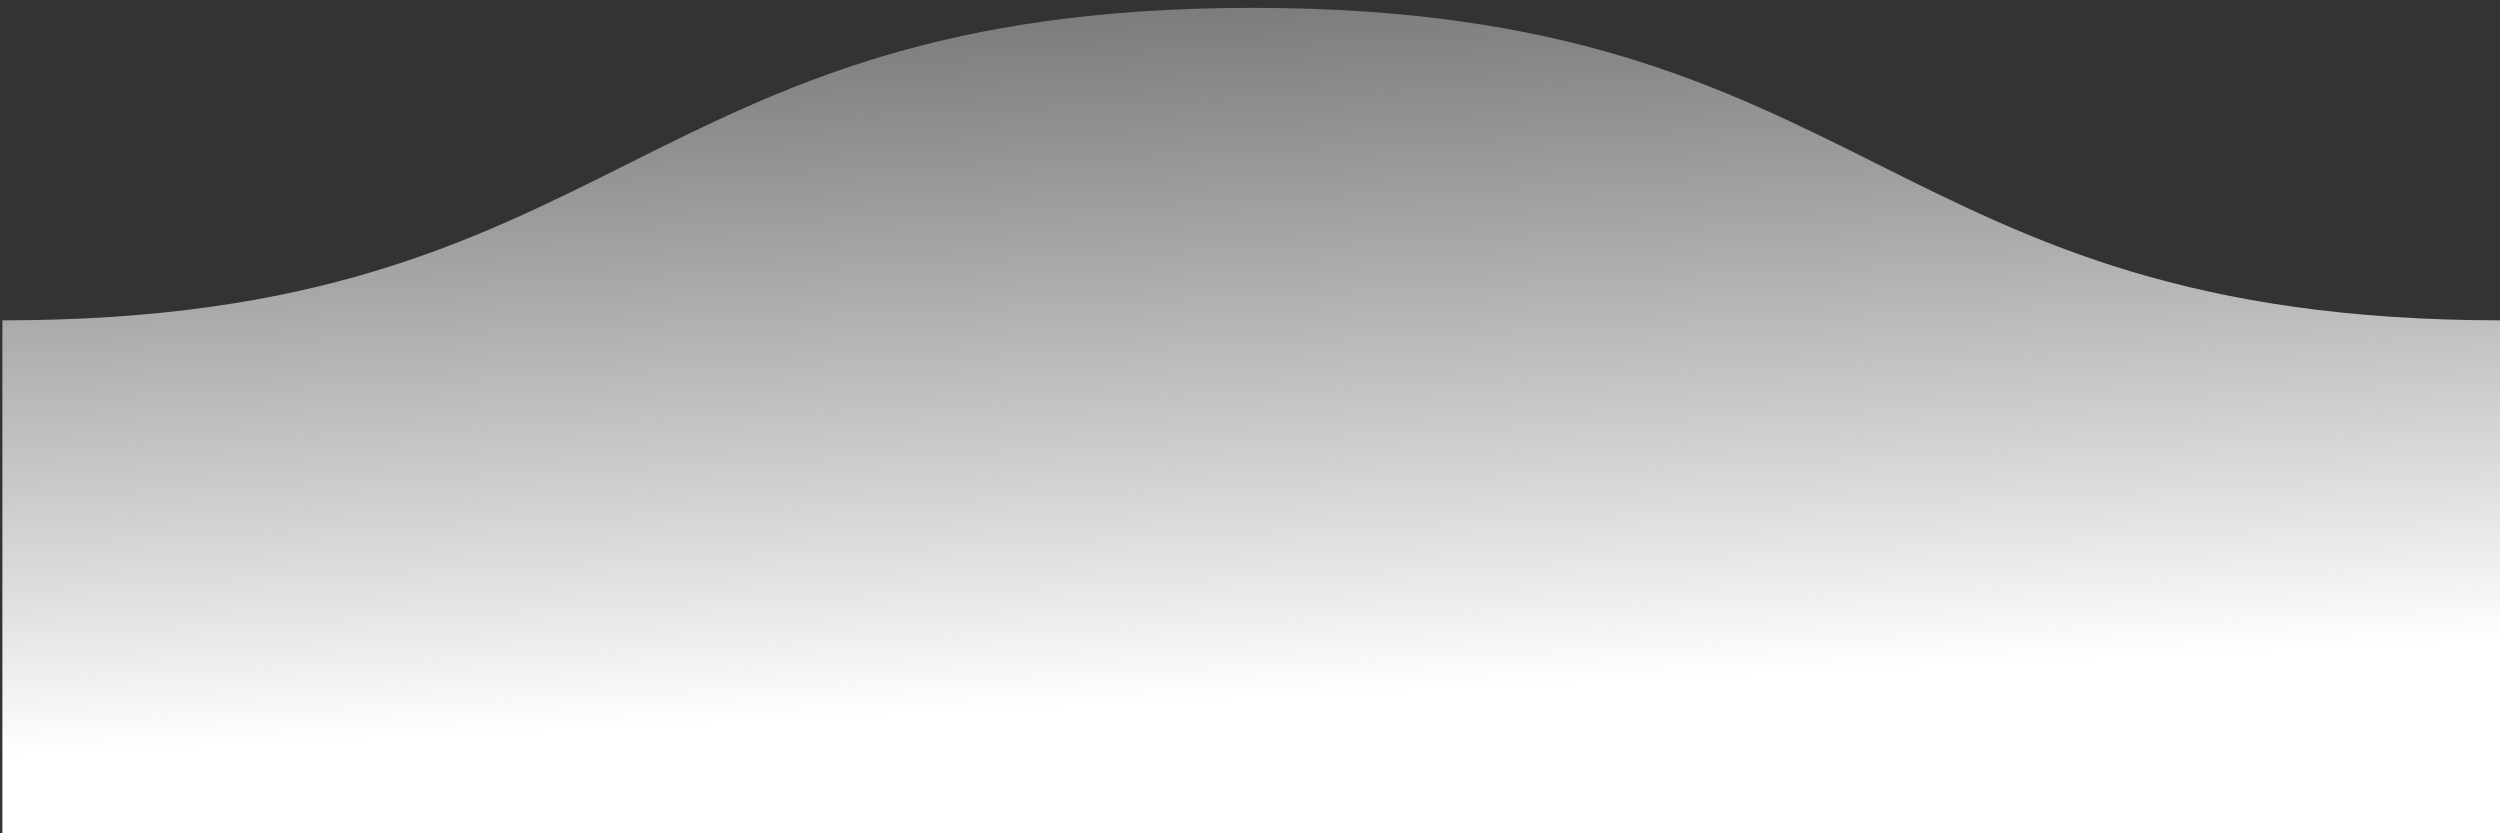 <?xml version="1.0" encoding="UTF-8" standalone="no"?>
<svg
   xmlns:dc="http://purl.org/dc/elements/1.1/"
   xmlns:cc="http://creativecommons.org/ns#"
   xmlns:rdf="http://www.w3.org/1999/02/22-rdf-syntax-ns#"
   xmlns:svg="http://www.w3.org/2000/svg"
   xmlns="http://www.w3.org/2000/svg"
   xmlns:sodipodi="http://sodipodi.sourceforge.net/DTD/sodipodi-0.dtd"
   xmlns:inkscape="http://www.inkscape.org/namespaces/inkscape"
   width="600"
   height="200"
   version="1.1"
   id="svg11"
   sodipodi:docname="wave3.svg"
   inkscape:version="0.92.1 r15371">
  <rect width="100%" height="100%" fill="#333333" stroke="none"/>
  <sodipodi:namedview
     pagecolor="#ffffff"
     bordercolor="#666666"
     borderopacity="1"
     objecttolerance="10"
     gridtolerance="10000"
     guidetolerance="10"
     inkscape:pageopacity="0"
     inkscape:pageshadow="2"
     inkscape:window-width="1847"
     inkscape:window-height="1057"
     id="namedview13"
     showgrid="true"
     inkscape:pagecheckerboard="true"
     inkscape:zoom="2.1221115"
     inkscape:cx="309.83888"
     inkscape:cy="159.90755"
     inkscape:window-x="1985"
     inkscape:window-y="-8"
     inkscape:window-maximized="1"
     inkscape:current-layer="svg11"
     showguides="false">
    <inkscape:grid
       type="xygrid"
       id="grid4576" />
  </sodipodi:namedview>
  <defs
     id="defs7">
    <linearGradient
       id="a"
       x1="230.366"
       x2="310.103"
       y1="463.683"
       y2="-104.852"
       gradientTransform="matrix(-1.066,0,0,0.352,600.571,1.885)"
       gradientUnits="userSpaceOnUse">
      <stop
         stop-color="#57BBC1"
         stop-opacity=".25"
         offset="0%"
         id="stop2"
         style="stop-color:#ffffff;stop-opacity:1" />
      <stop
         stop-color="#015871"
         offset="100%"
         id="stop4"
         style="stop-color:#e6e6e6;stop-opacity:0.261" />
    </linearGradient>
  </defs>
  <path
     d="m 600.571,76.885 c -150,0 -150,-75 -300,-75 -150,0 -150,75 -300,75 V 201.885 H 600.571 v 0 z"
     id="path9"
     style="fill:url(#a);fill-rule:evenodd;stroke-width:0.612"
     inkscape:connector-curvature="0"
     sodipodi:nodetypes="scccccs" />
</svg>
